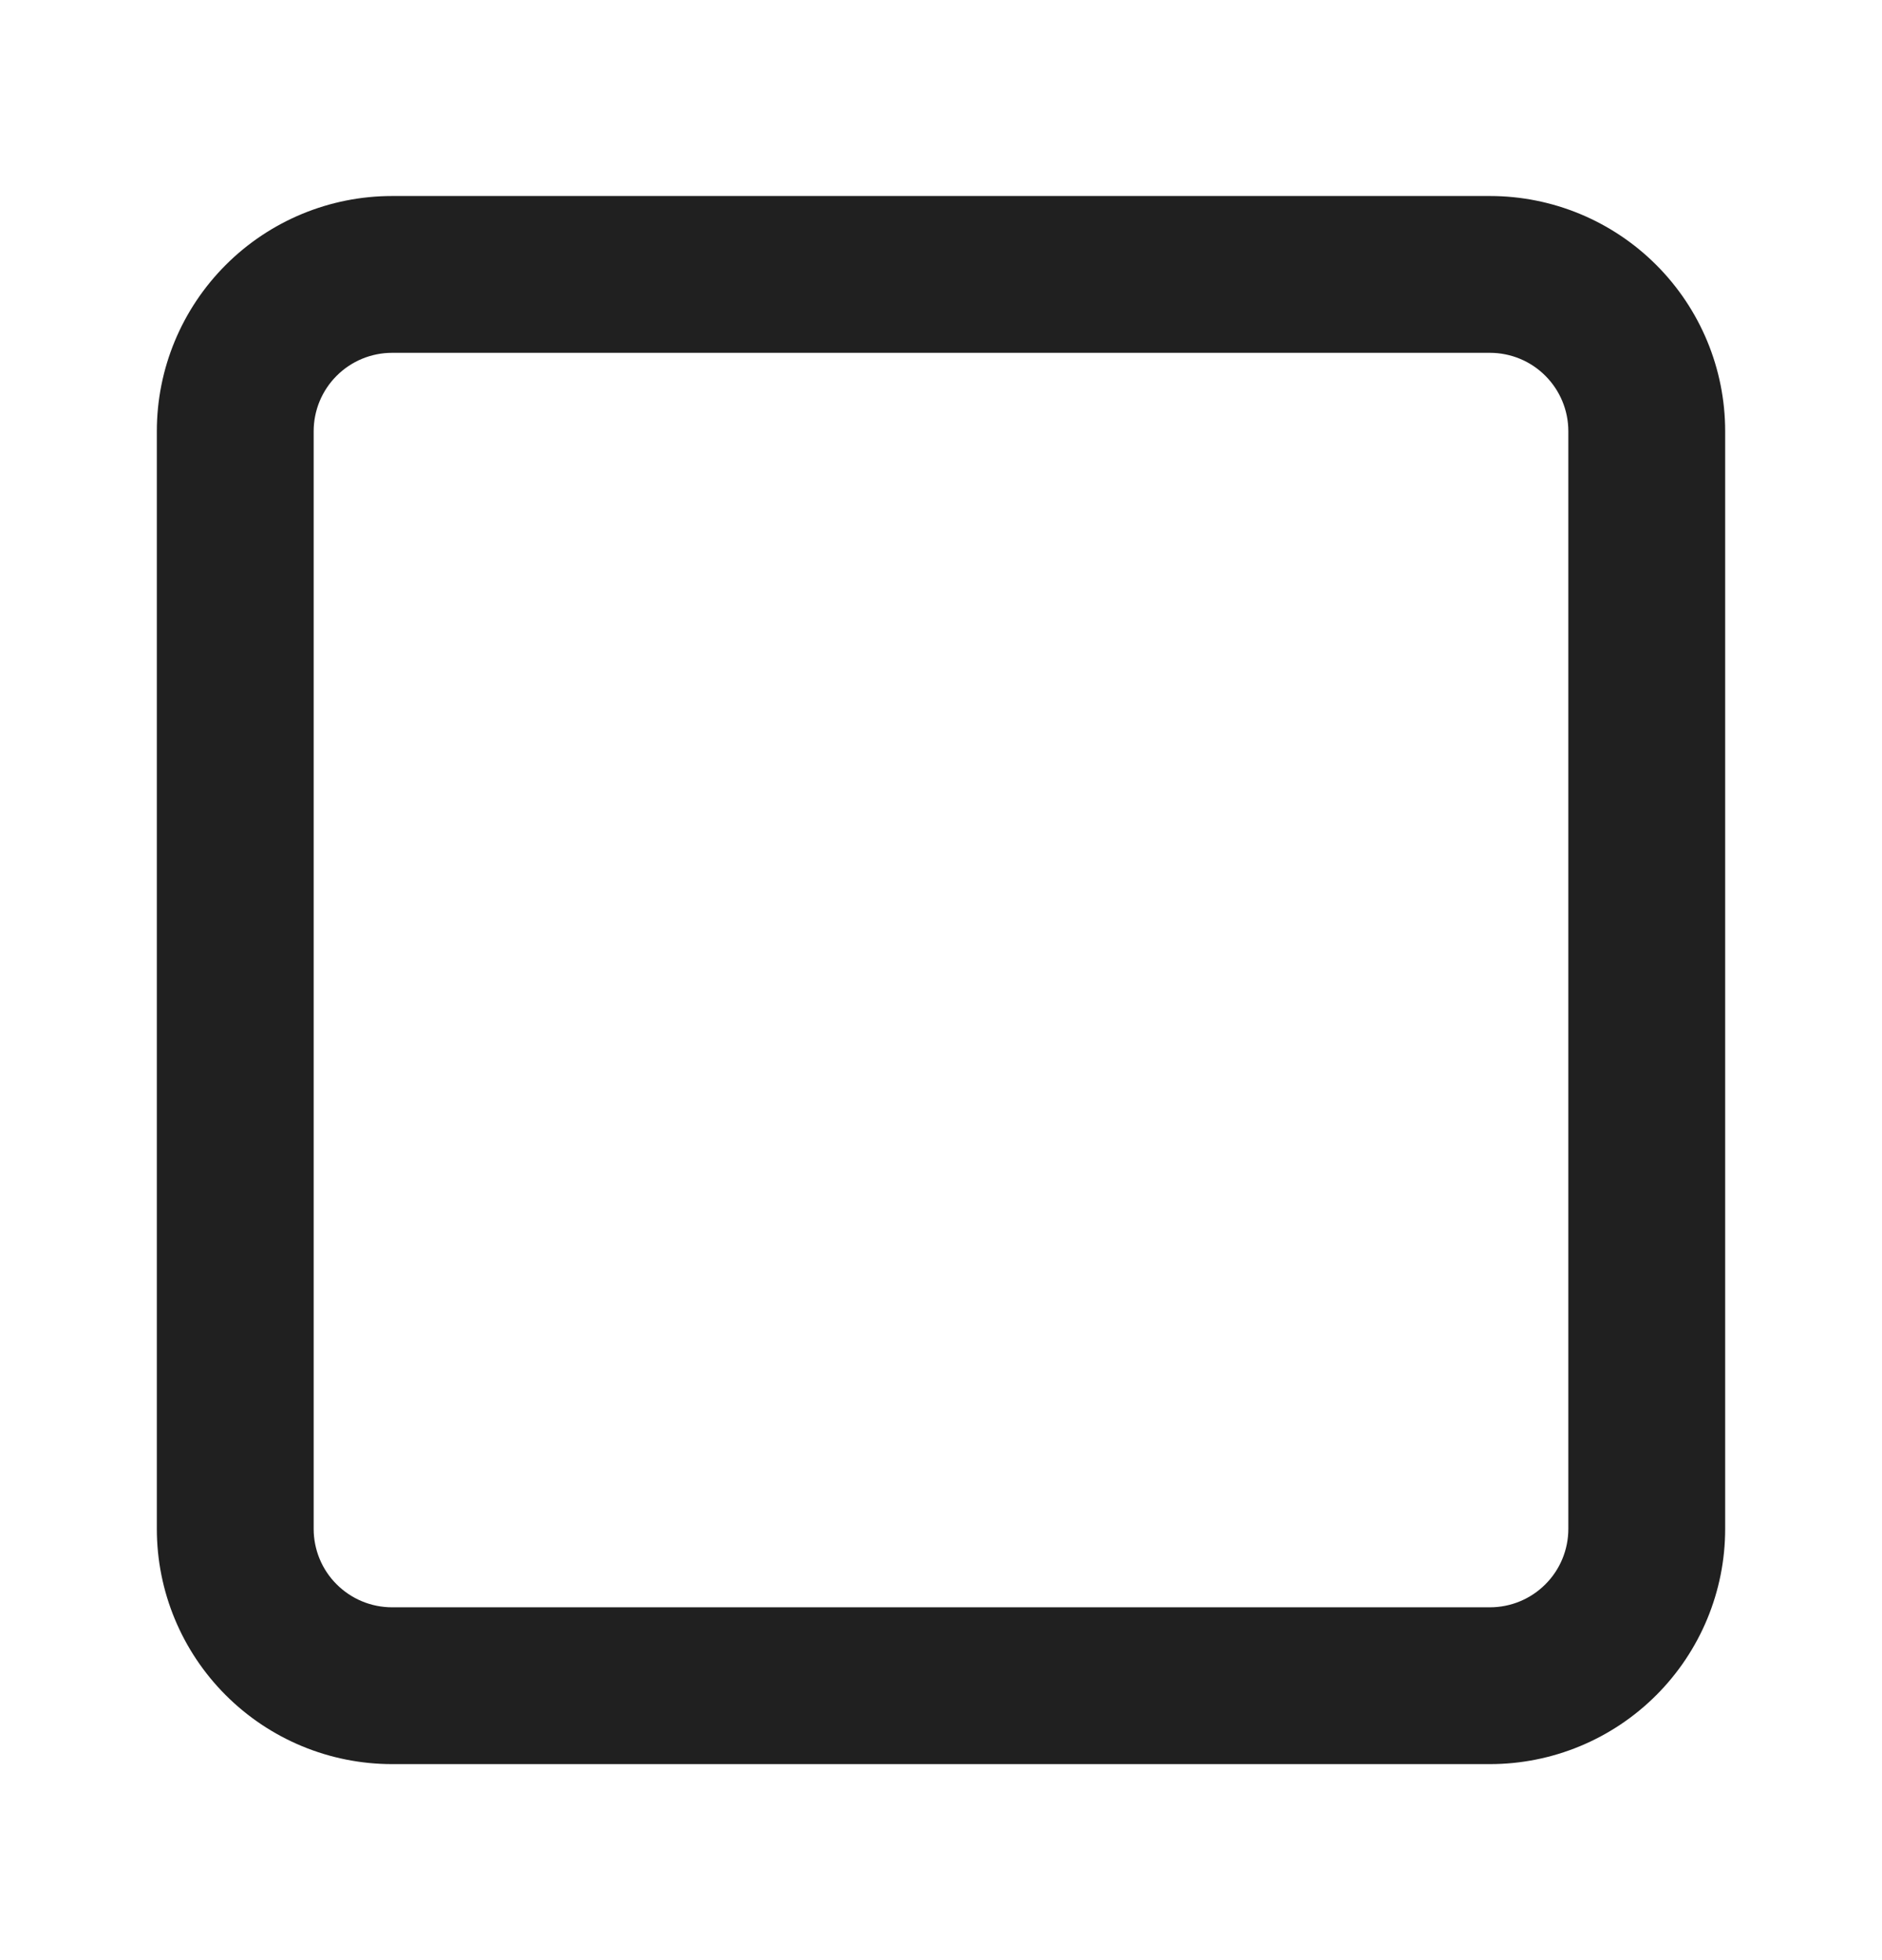 <svg width="24" height="25" viewBox="0 0 24 25" fill="none" xmlns="http://www.w3.org/2000/svg">
<path d="M20 5.5C20 5.235 19.895 4.981 19.707 4.793C19.52 4.605 19.265 4.5 19 4.5H5C4.735 4.5 4.481 4.605 4.293 4.793C4.105 4.981 4 5.235 4 5.5V19.5C4 19.765 4.105 20.02 4.293 20.207C4.481 20.395 4.735 20.5 5 20.5H19C19.265 20.5 19.52 20.395 19.707 20.207C19.895 20.02 20 19.765 20 19.5V5.5ZM22 19.5C22 20.296 21.684 21.058 21.121 21.621C20.558 22.184 19.796 22.5 19 22.5H5C4.204 22.5 3.442 22.184 2.879 21.621C2.316 21.058 2 20.296 2 19.5V5.5C2 4.704 2.316 3.942 2.879 3.379C3.442 2.816 4.204 2.5 5 2.5H19C19.796 2.5 20.558 2.816 21.121 3.379C21.684 3.942 22 4.704 22 5.5V19.5Z" fill="#202020"/>
</svg>
